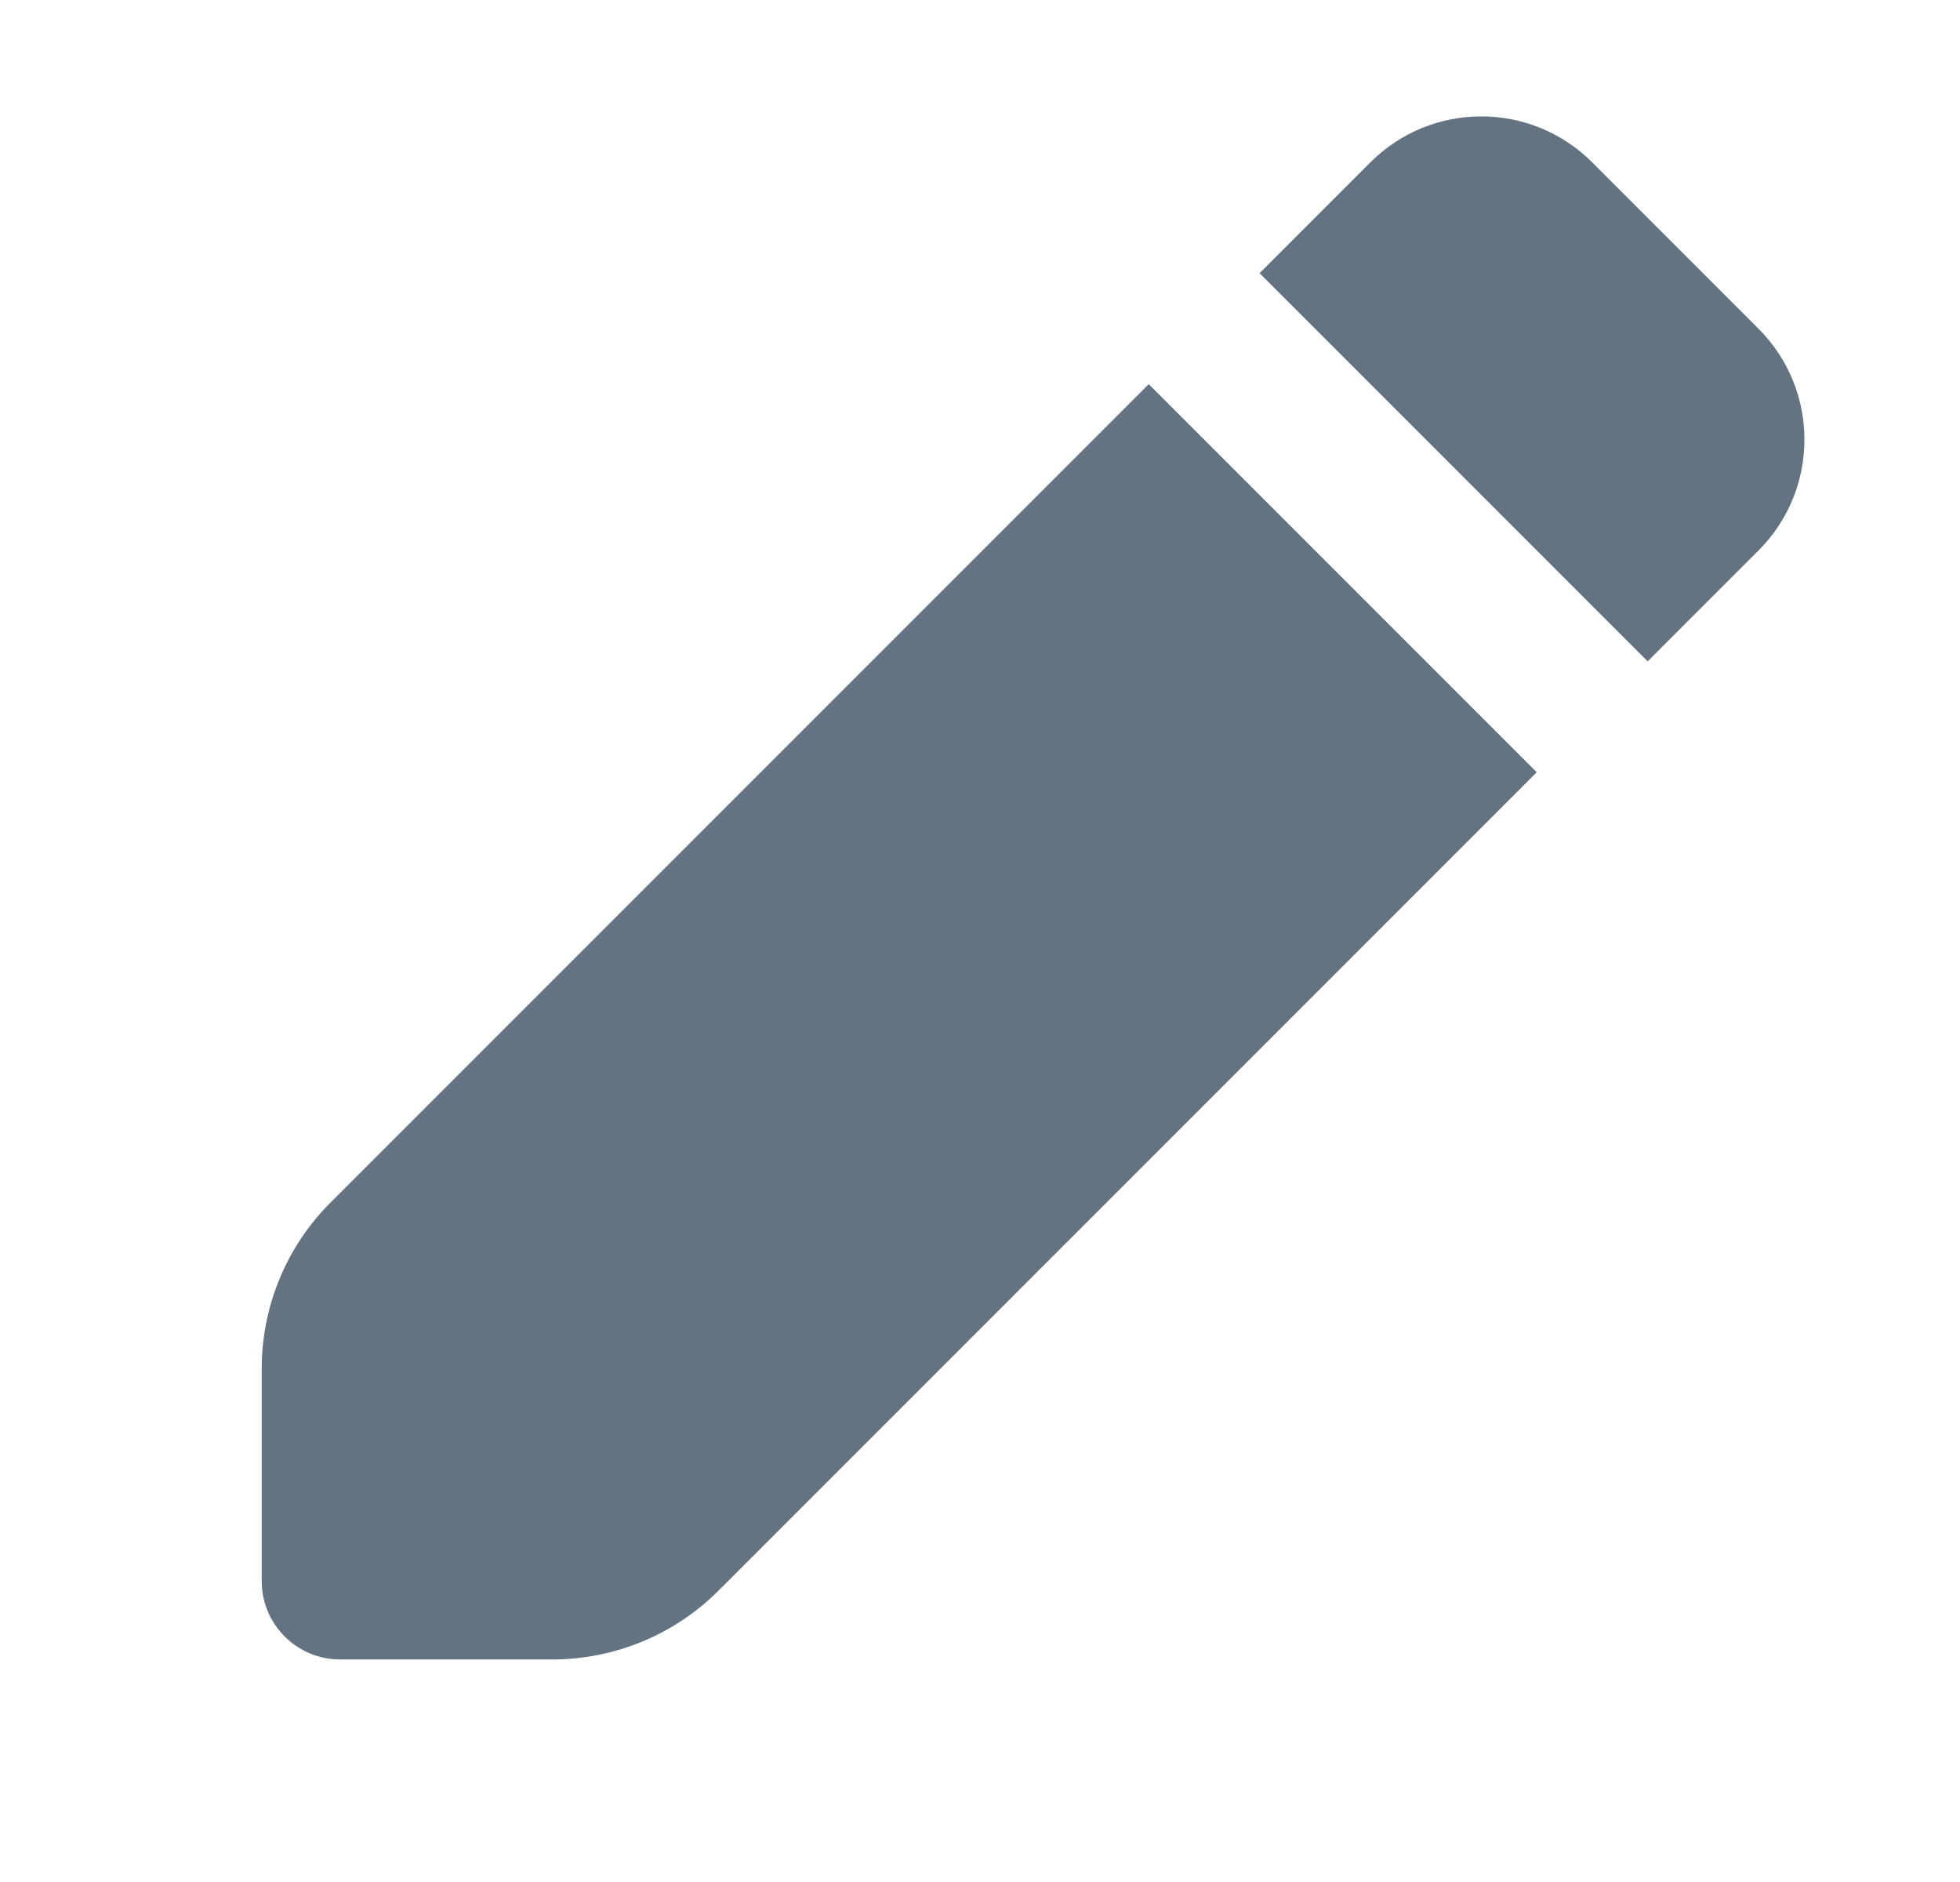 <svg width="25" height="24" viewBox="0 0 25 24" fill="none" xmlns="http://www.w3.org/2000/svg">
<path fill-rule="evenodd" clip-rule="evenodd" d="M20.308 2.07C19.527 1.289 18.261 1.289 17.48 2.07L16.066 3.484L21.016 8.434L22.43 7.02C23.211 6.239 23.211 4.973 22.43 4.192L20.308 2.07ZM19.601 9.848L14.652 4.899L4.217 15.334C3.654 15.896 3.338 16.659 3.338 17.455L3.338 20.162C3.338 20.714 3.786 21.162 4.338 21.162L7.045 21.162C7.841 21.162 8.604 20.846 9.166 20.283L19.601 9.848Z" fill="#637381"/>
</svg>
